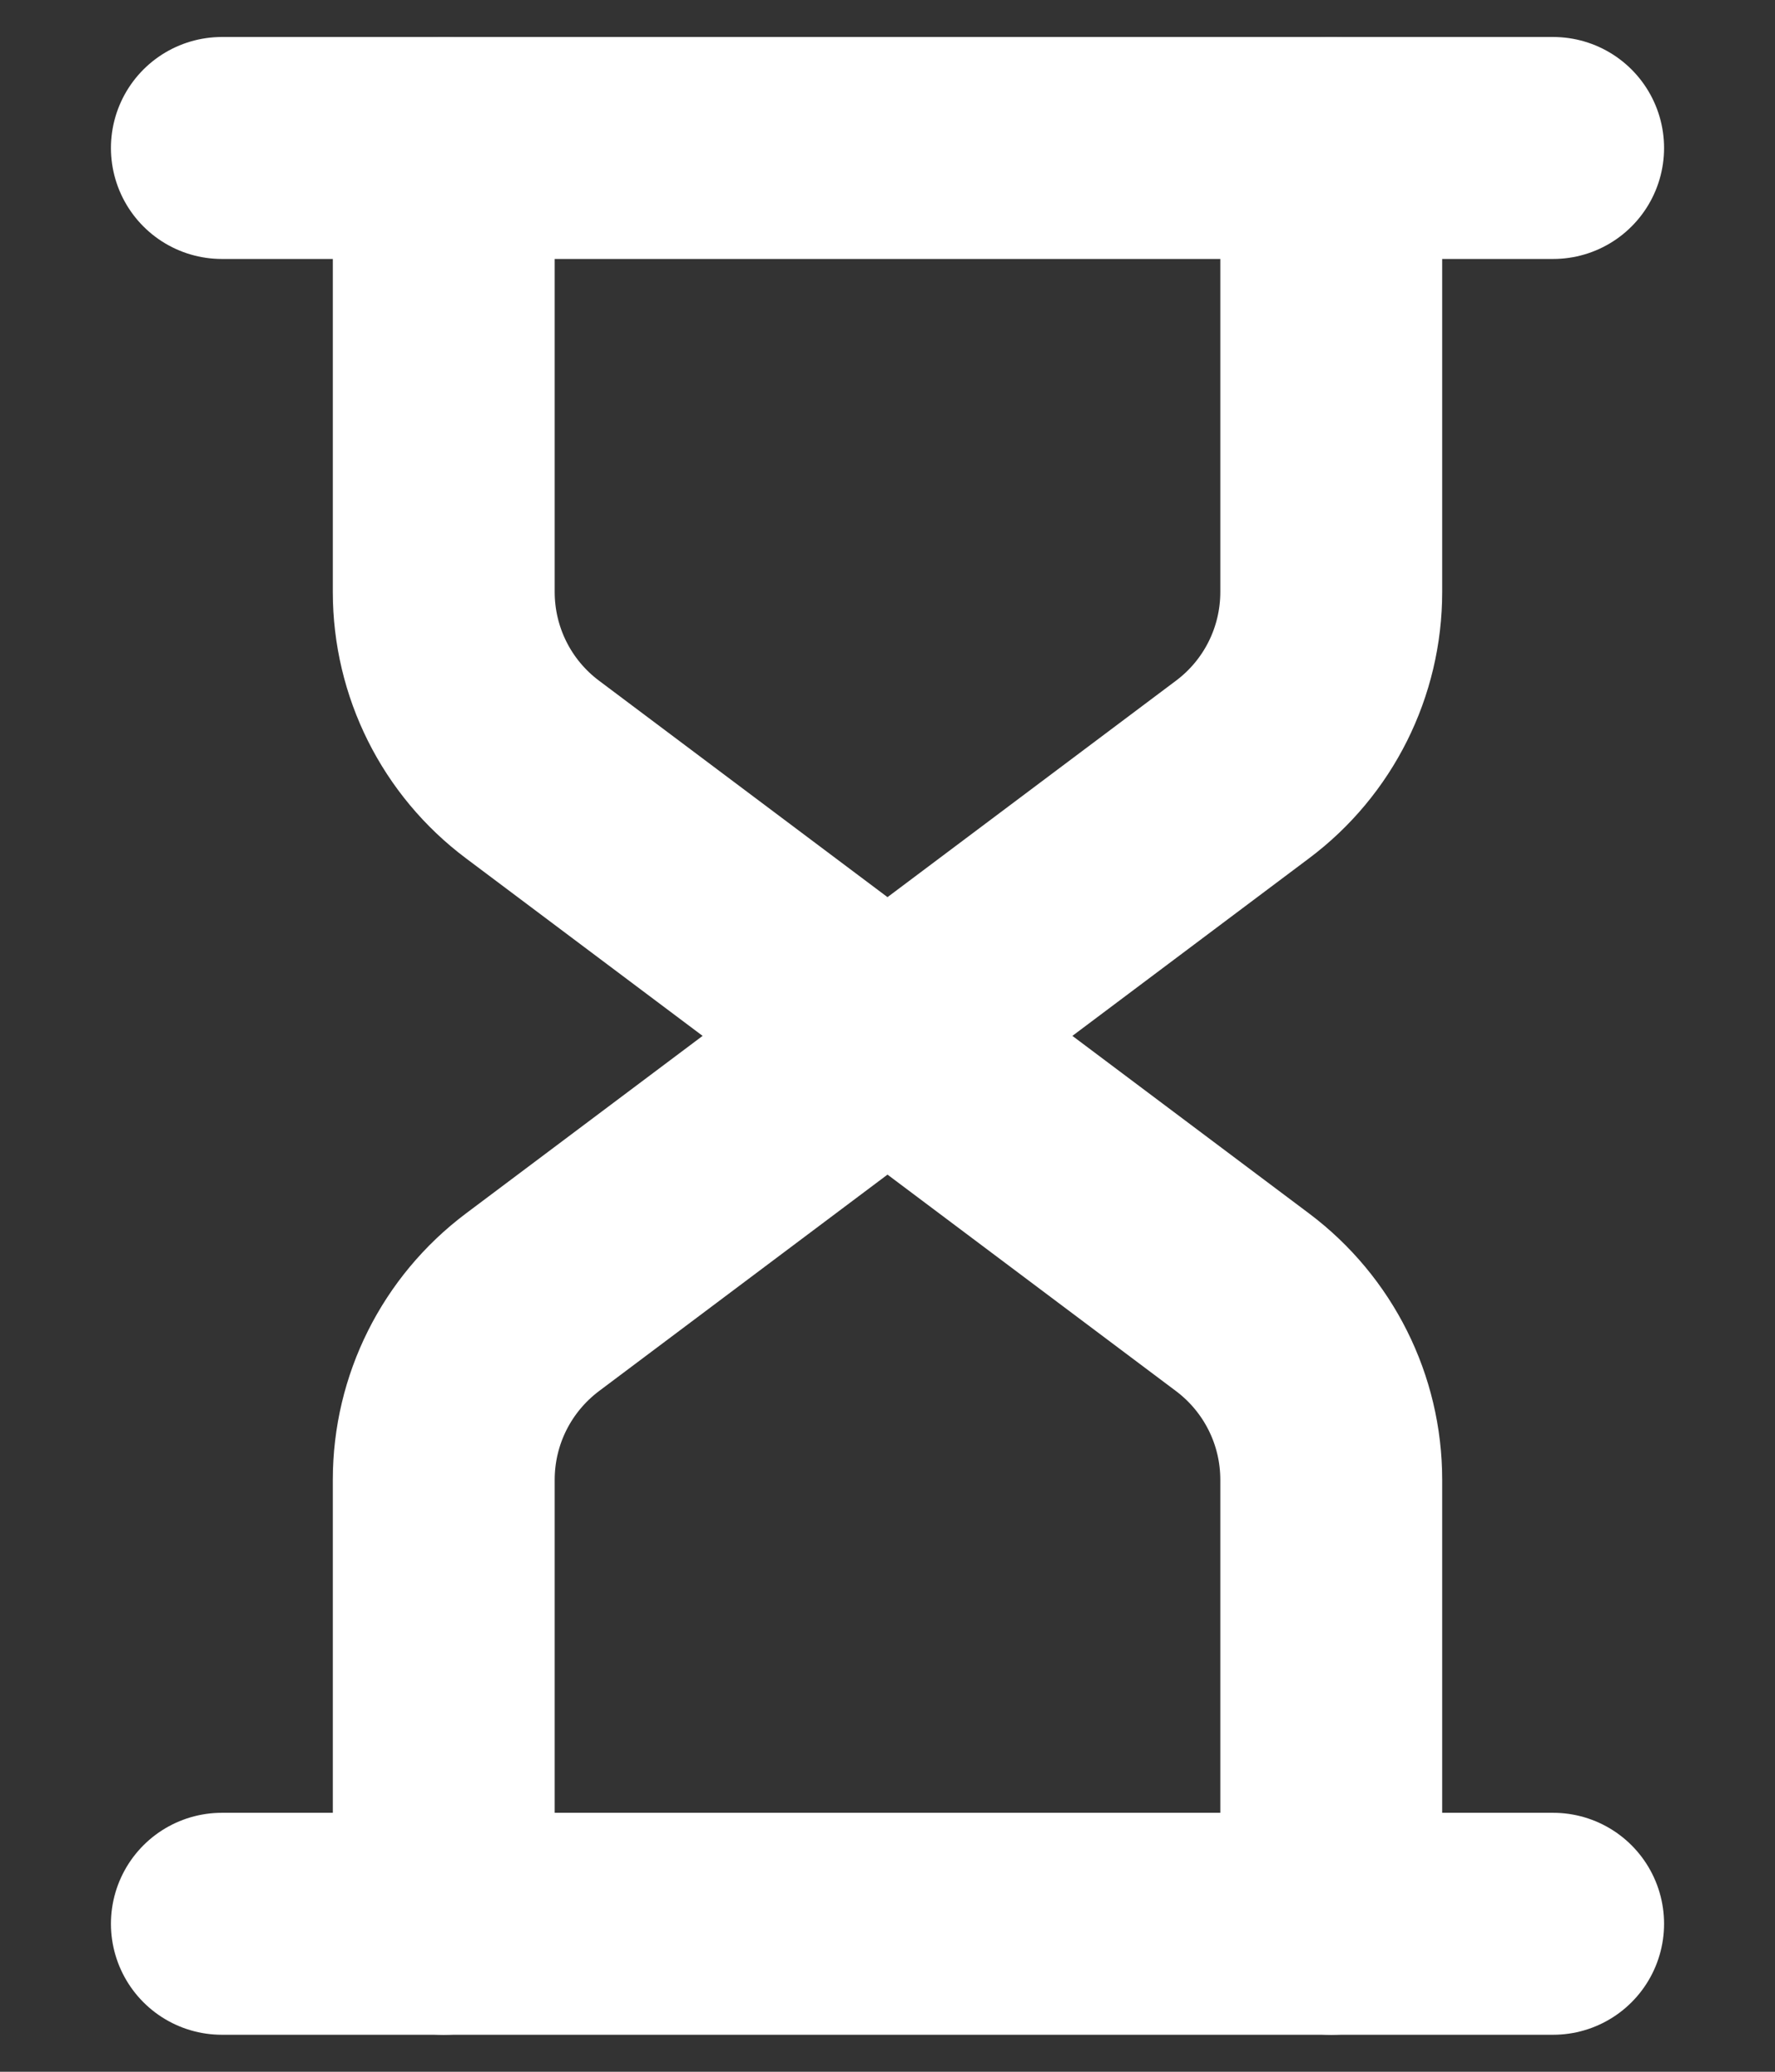 <svg width="12" height="14" viewBox="0 0 12 14" fill="none" xmlns="http://www.w3.org/2000/svg">
<rect x="0" y="0" width="12" height="14" fill="#333333" stroke="none"/>
<path d="M1.5 1H10.5" stroke="white" stroke-width="1.5" stroke-linecap="round" stroke-linejoin="round"/>
<path d="M1.5 13H10.5" stroke="white" stroke-width="1.5" stroke-linecap="round" stroke-linejoin="round"/>
<path d="M3 1V4C3 4.473 3.222 4.917 3.6 5.2L6 7L8.4 5.2C8.778 4.917 9 4.473 9 4V1" stroke="white" stroke-width="1.5" stroke-linecap="round" stroke-linejoin="round"/>
<path d="M9 13V10C9 9.527 8.778 9.084 8.4 8.8L6 7L3.6 8.8C3.222 9.084 3 9.527 3 10V13" stroke="white" stroke-width="1.5" stroke-linecap="round" stroke-linejoin="round"/>
</svg>
